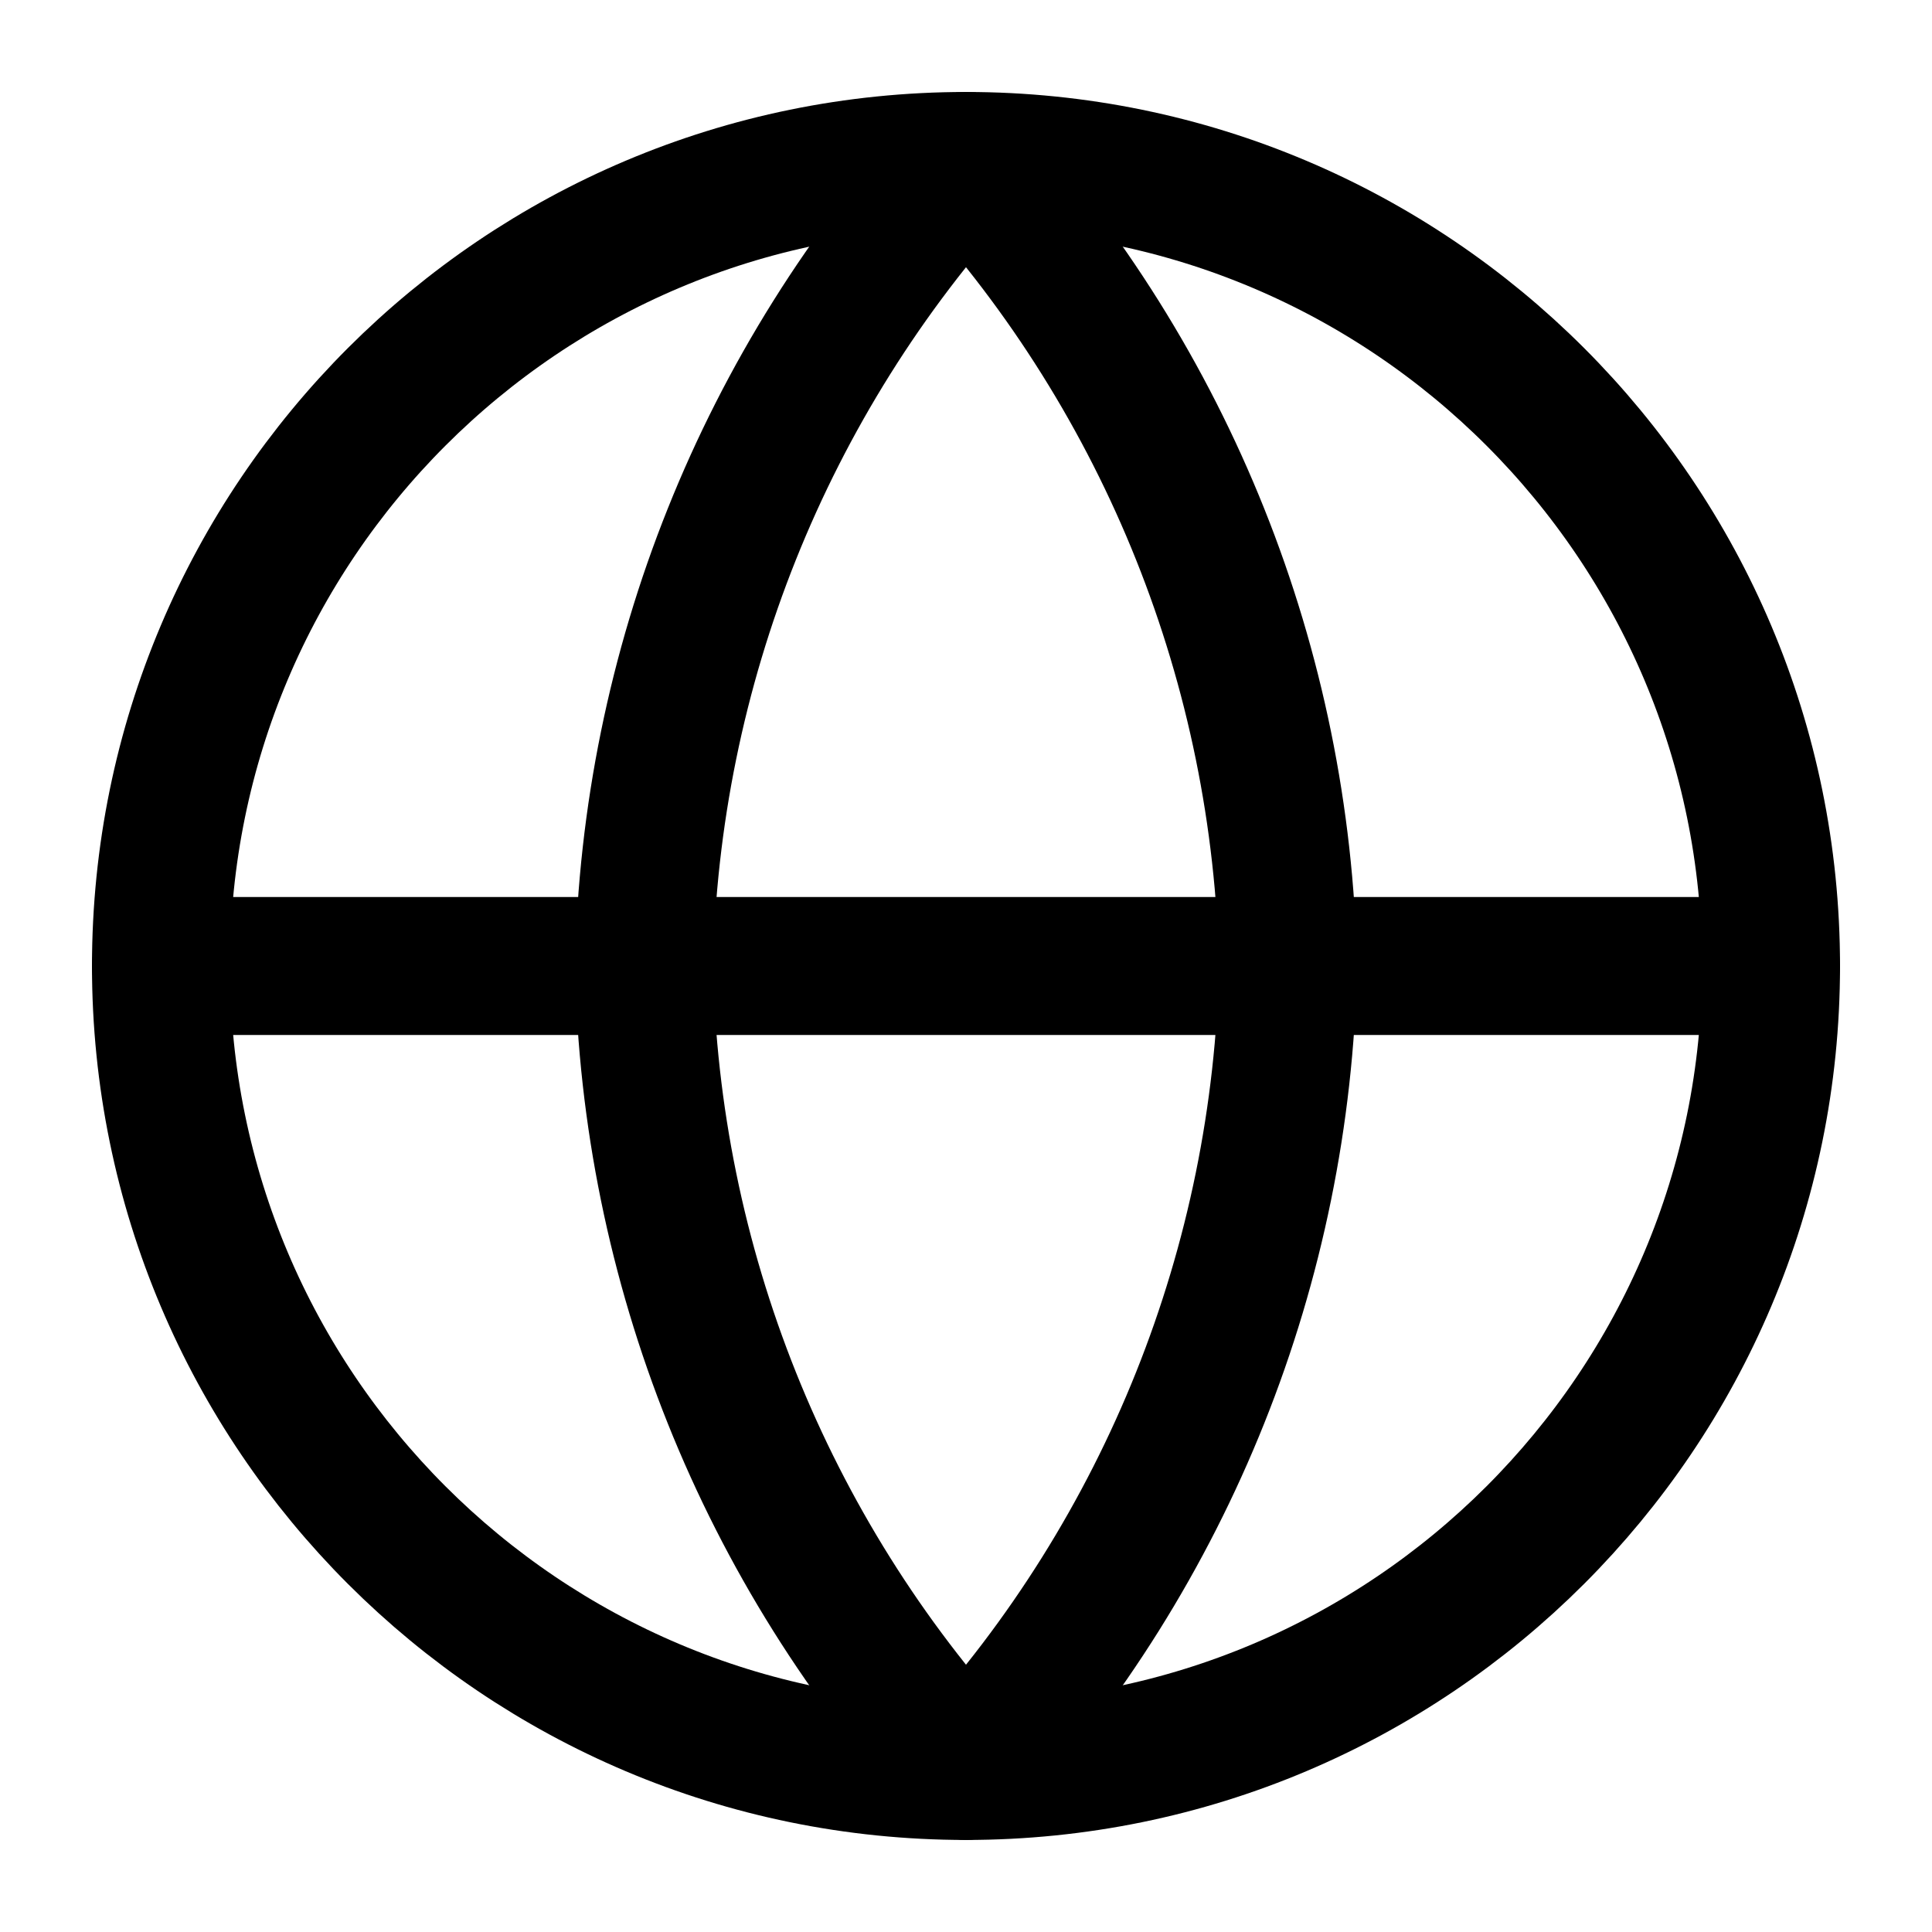 <svg width="28" height="28" viewBox="0 0 28 28" fill="none" xmlns="http://www.w3.org/2000/svg">
<path d="M14 25.666C20.443 25.666 25.667 20.443 25.667 14C25.667 7.556 20.443 2.333 14 2.333C7.557 2.333 2.333 7.556 2.333 14C2.333 20.443 7.557 25.666 14 25.666Z" stroke="current" stroke-width="2" stroke-linecap="round" stroke-linejoin="round"/>
<path d="M2.333 14H25.667" stroke="current" stroke-width="2" stroke-linecap="round" stroke-linejoin="round"/>
<path d="M18.667 14C18.576 9.674 16.918 5.528 14 2.333C11.082 5.528 9.423 9.674 9.333 14C9.423 18.326 11.082 22.472 14 25.666C16.918 22.472 18.576 18.326 18.667 14Z" stroke="current" stroke-width="2" stroke-linecap="round" stroke-linejoin="round"/>
</svg>
